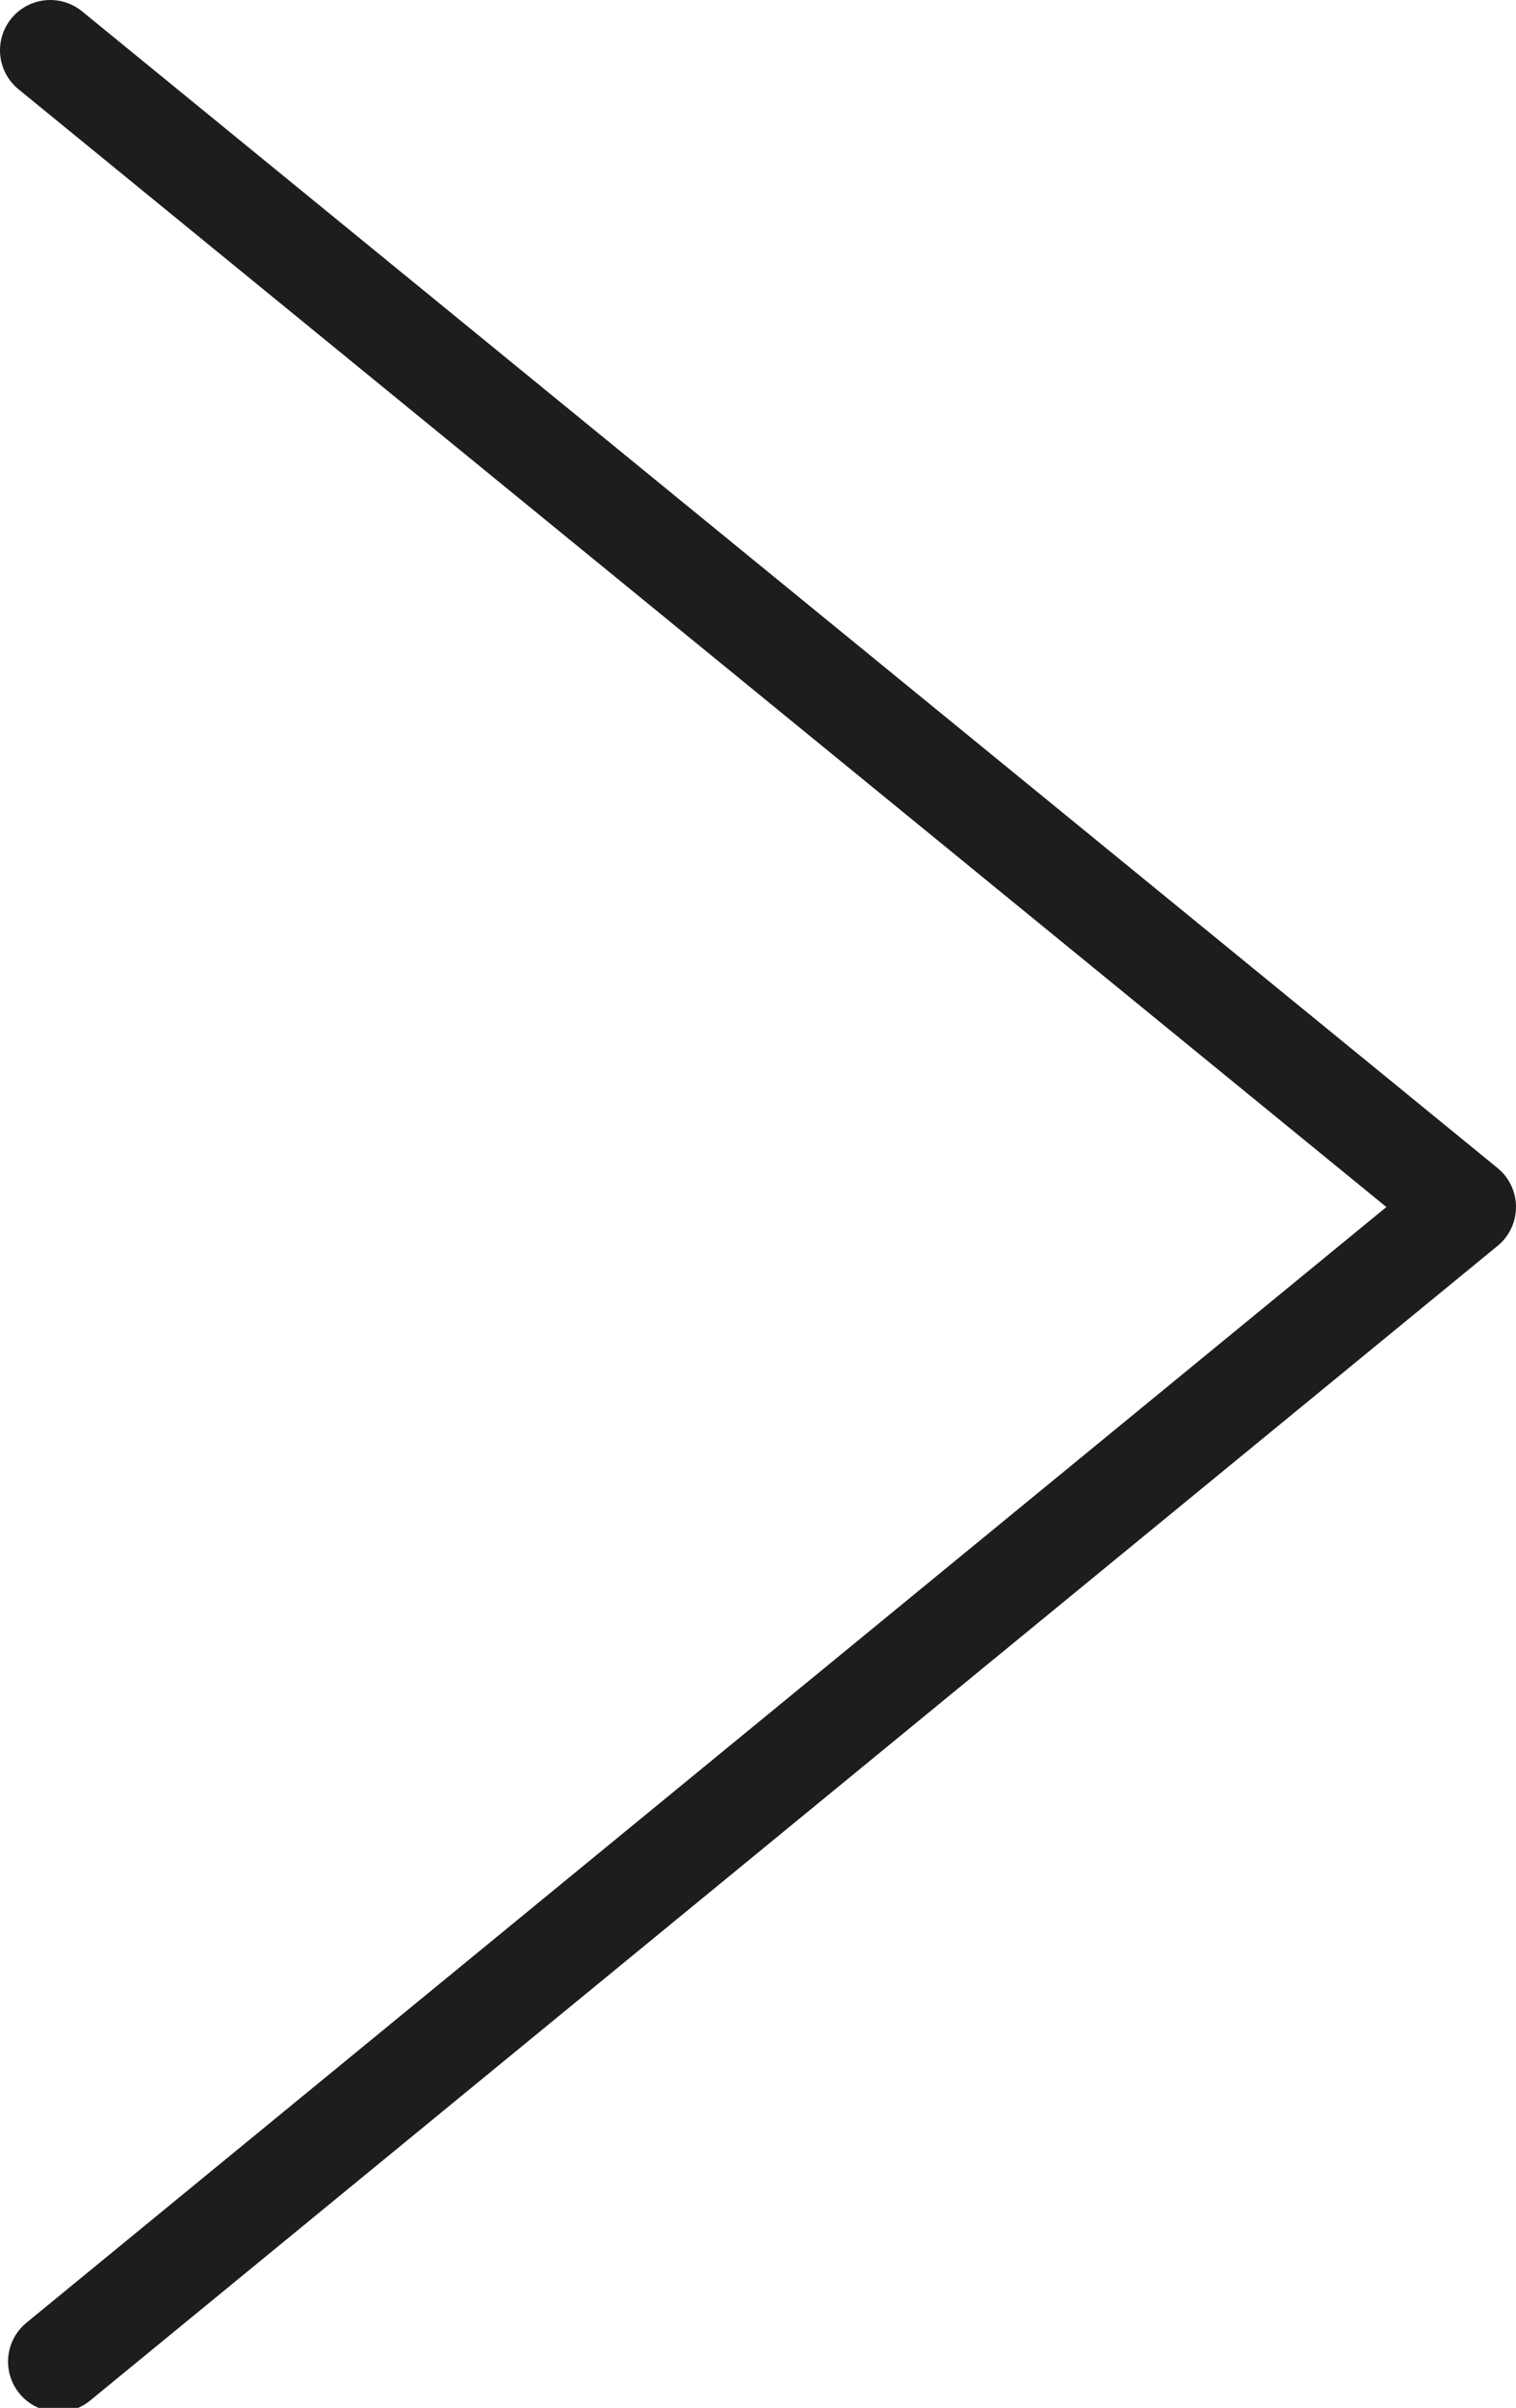<svg xmlns="http://www.w3.org/2000/svg" viewBox="0 0 7.54 11.97"><title>arr-right</title><path d="M.25.25,7.29,6l-7,5.74" style="fill:none;stroke:#1d1d1b;stroke-linecap:round;stroke-linejoin:round;stroke-width:0.5px"/></svg>